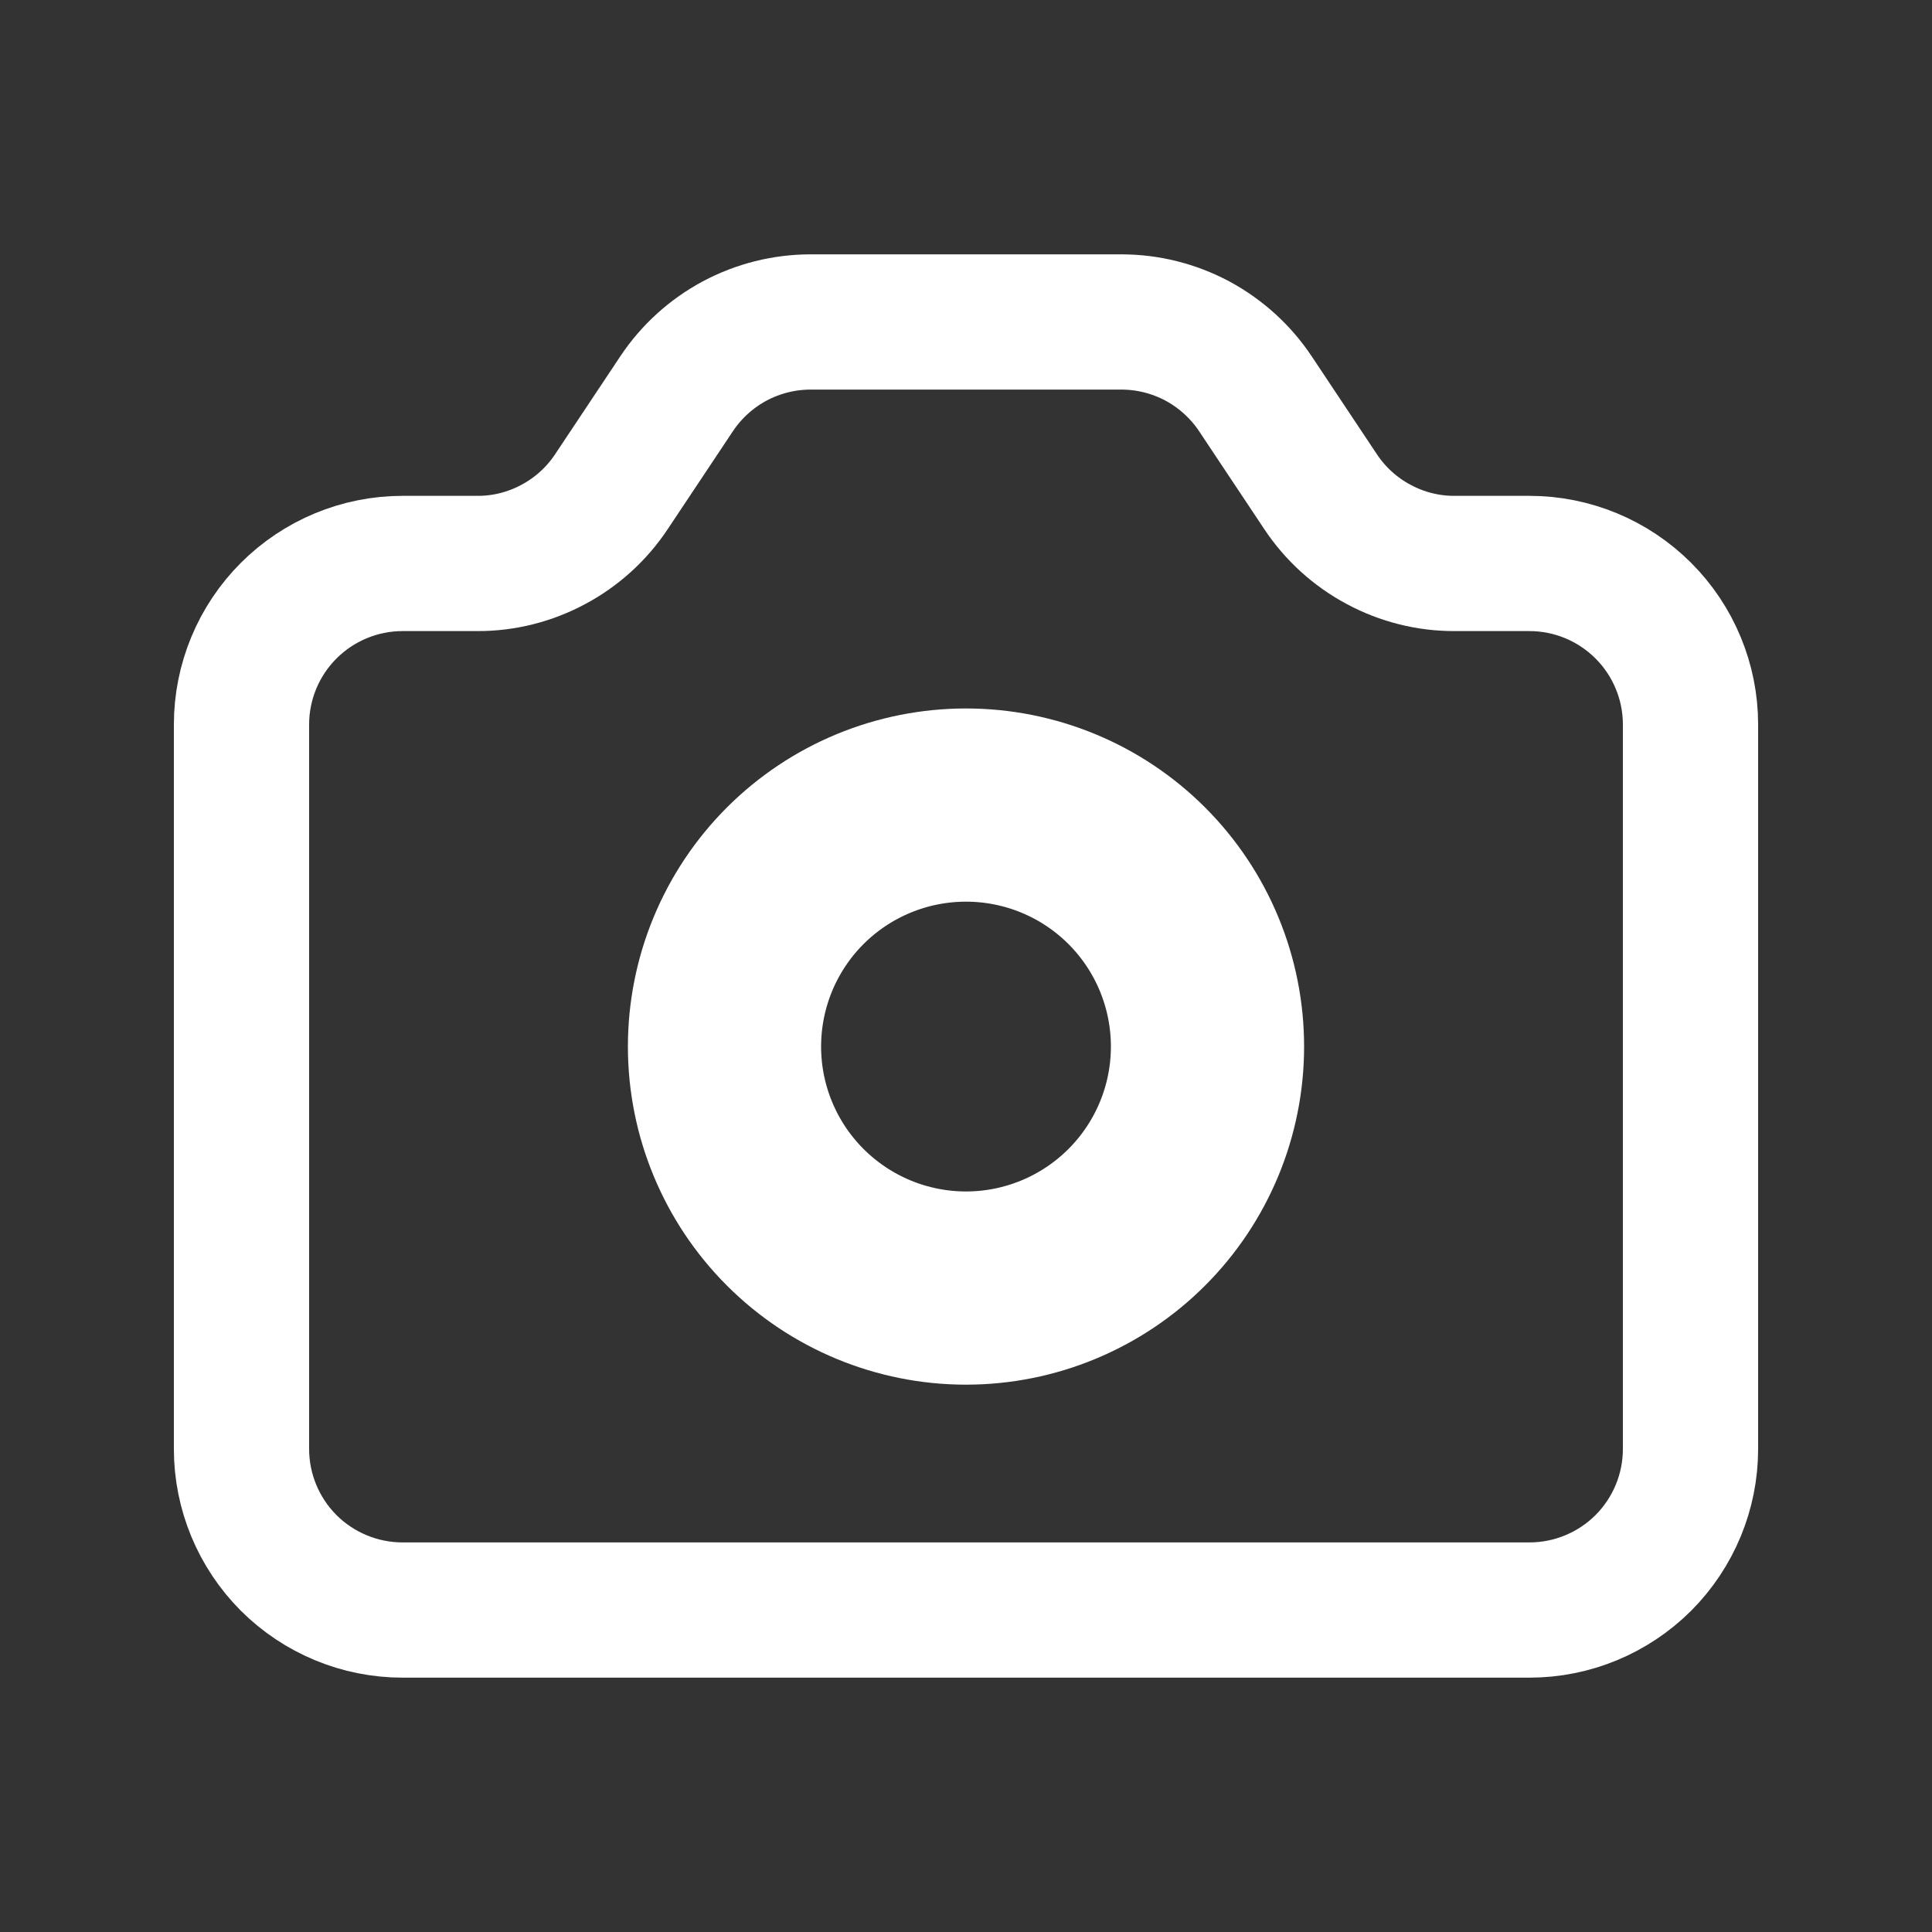 <svg width="20" height="20" viewBox="0 0 20 20" fill="none" xmlns="http://www.w3.org/2000/svg">
<rect x="0" y="0" width="20" height="20" fill="#333333" stroke="none"/>
<path d="M2.5 7.5C2.5 7.058 2.676 6.634 2.988 6.322C3.301 6.009 3.725 5.833 4.167 5.833H4.942C5.216 5.834 5.486 5.766 5.728 5.636C5.97 5.507 6.176 5.32 6.328 5.092L7.005 4.075C7.157 3.847 7.363 3.66 7.605 3.53C7.847 3.401 8.117 3.333 8.392 3.333H11.608C11.883 3.333 12.153 3.401 12.395 3.53C12.636 3.66 12.843 3.847 12.995 4.075L13.672 5.092C13.824 5.32 14.03 5.507 14.272 5.636C14.514 5.766 14.784 5.834 15.058 5.833H15.833C16.275 5.833 16.699 6.009 17.012 6.322C17.324 6.634 17.5 7.058 17.5 7.5V15C17.5 15.442 17.324 15.866 17.012 16.179C16.699 16.491 16.275 16.667 15.833 16.667H4.167C3.725 16.667 3.301 16.491 2.988 16.179C2.676 15.866 2.5 15.442 2.5 15V7.5Z" stroke="white" stroke-width="1.4" stroke-linecap="round" stroke-linejoin="round"/>
<path d="M12.5 10.834C12.5 11.496 12.237 12.132 11.768 12.601C11.299 13.07 10.663 13.334 10 13.334C9.337 13.334 8.701 13.07 8.232 12.601C7.763 12.132 7.5 11.496 7.5 10.834C7.5 10.171 7.763 9.535 8.232 9.066C8.701 8.597 9.337 8.334 10 8.334C10.663 8.334 11.299 8.597 11.768 9.066C12.237 9.535 12.5 10.171 12.5 10.834V10.834Z" stroke="white" stroke-width="2" stroke-linecap="round" stroke-linejoin="round"/>
</svg>
